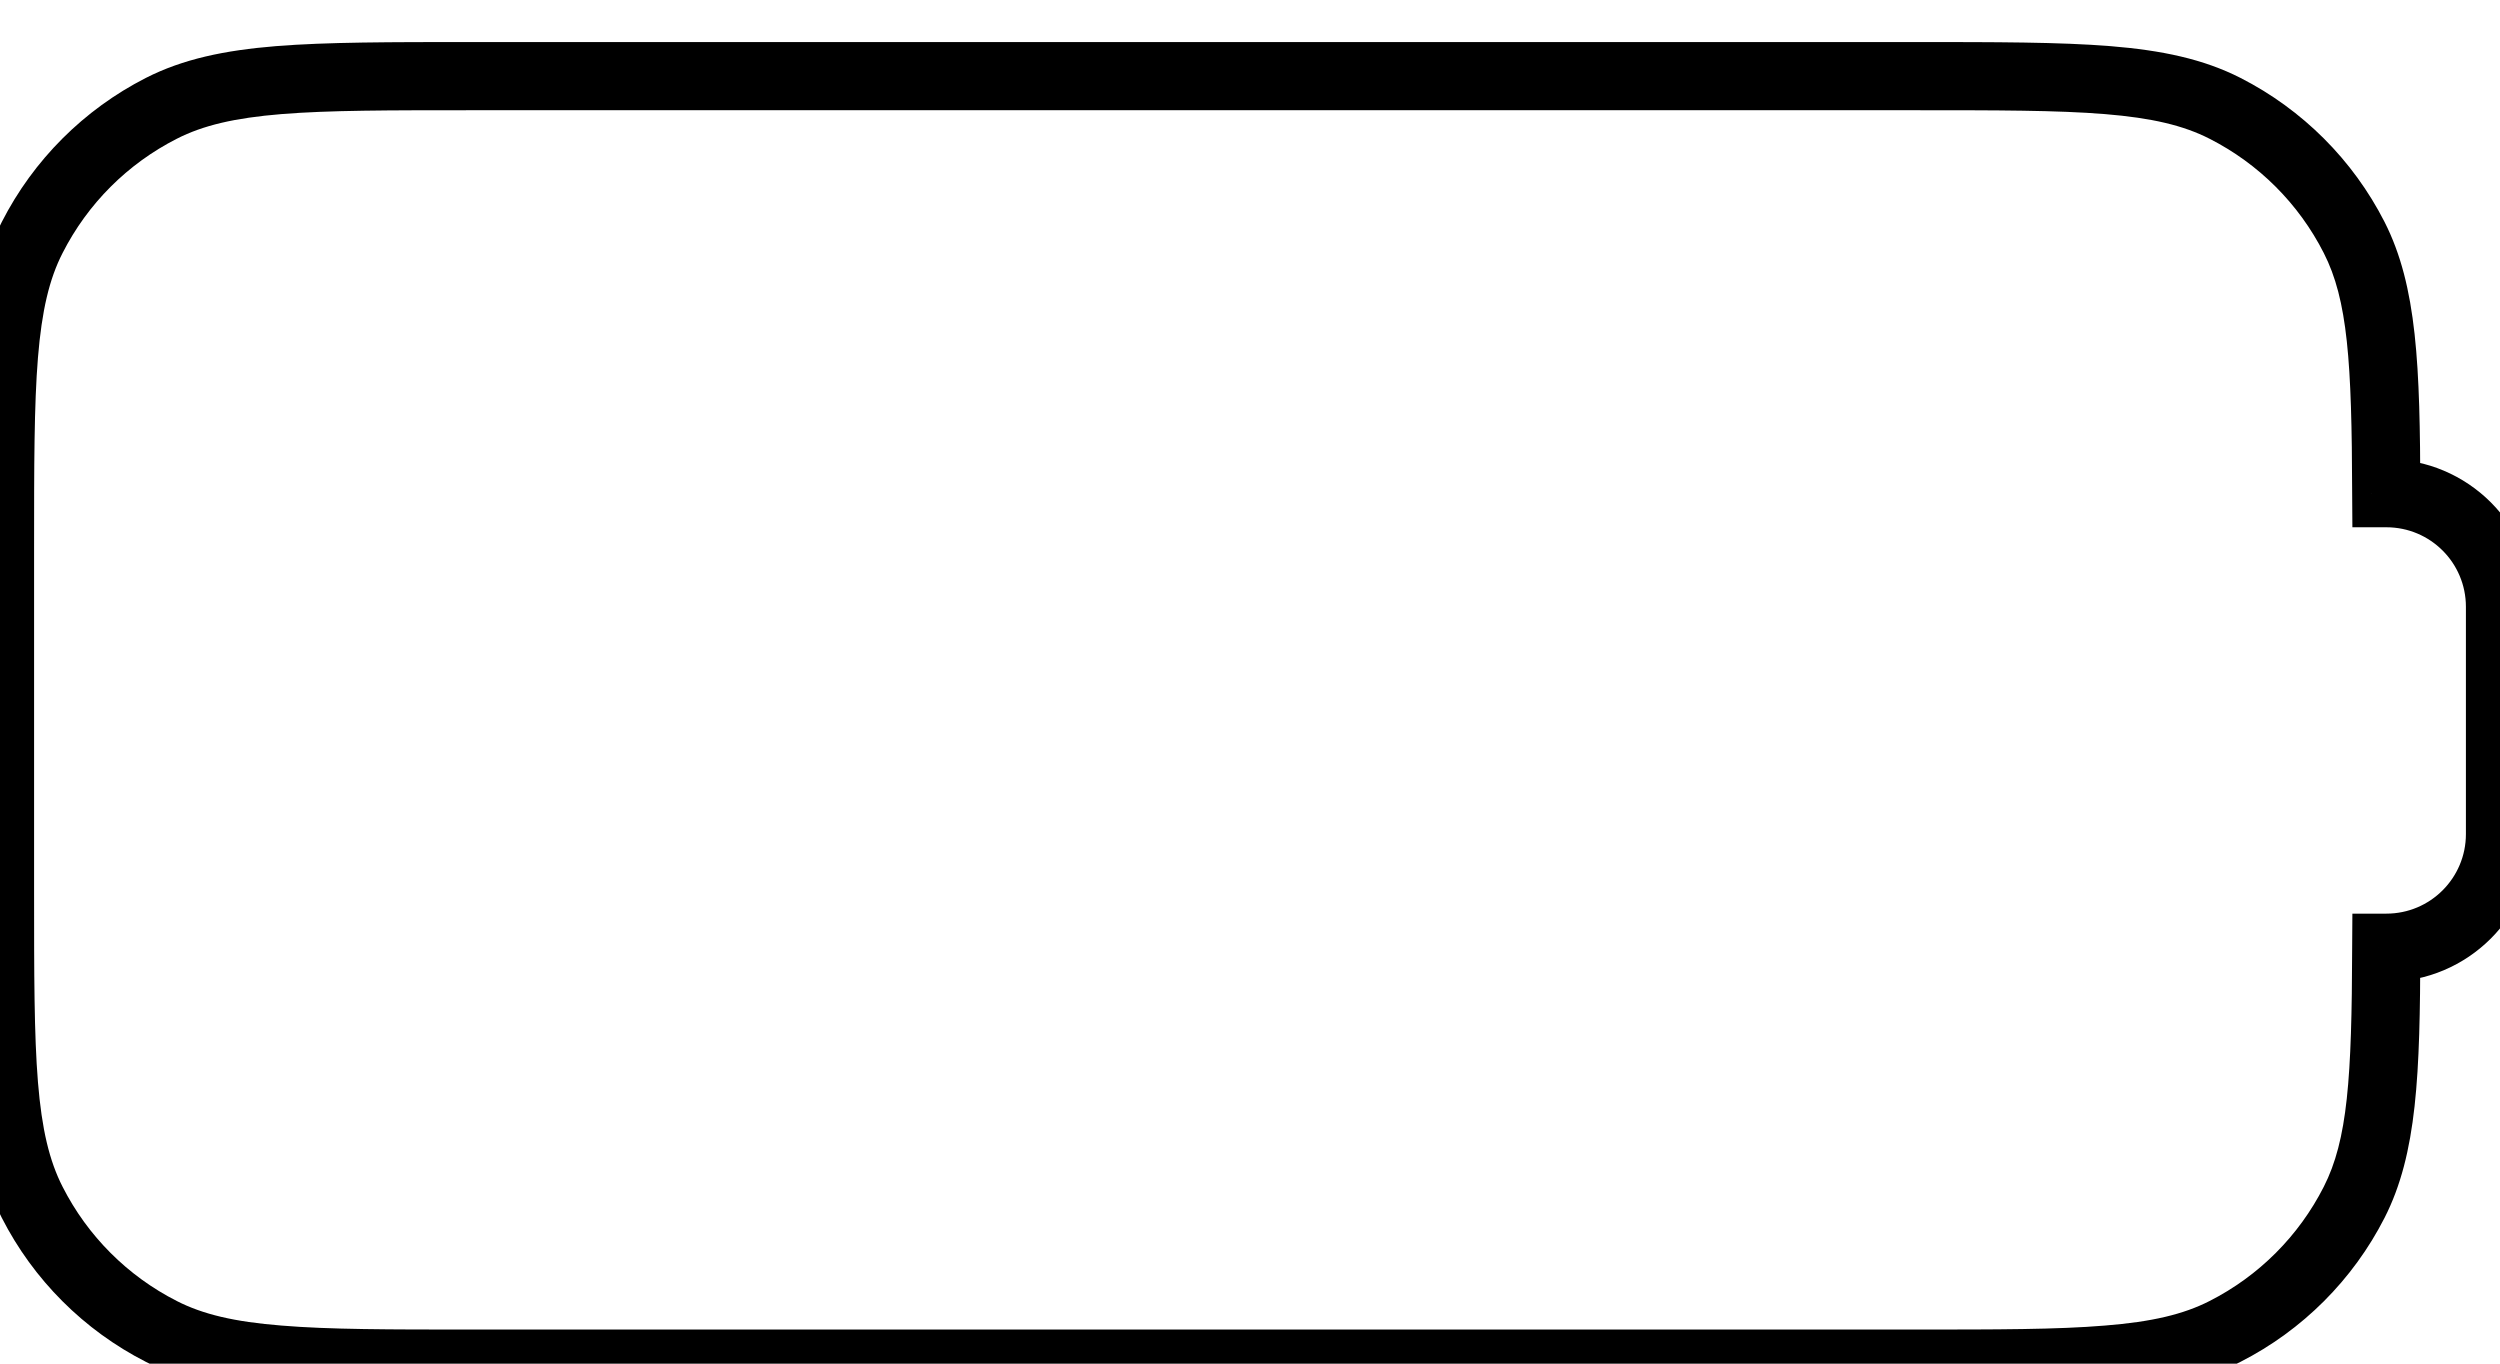 <?xml version="1.0" encoding="utf-8" ?>
<svg baseProfile="full" height="12.0" version="1.1" viewBox="0 0 22.0 12.0" width="22.0" xmlns="http://www.w3.org/2000/svg" xmlns:ev="http://www.w3.org/2001/xml-events" xmlns:xlink="http://www.w3.org/1999/xlink"><defs /><path d="M0.283,2.09L0.016,1.953L0.016,1.953L0.283,2.09ZM0.283,10.58L0.551,10.444L0.551,10.444L0.283,10.58ZM1.42,11.717L1.283,11.984L1.283,11.984L1.42,11.717ZM19.58,11.717L19.717,11.984L19.717,11.984L19.58,11.717ZM20.717,10.58L20.984,10.717L20.984,10.717L20.717,10.58ZM21,8.34V8.04H20.701L20.699,8.339L21,8.34ZM21,4.34L20.699,4.341L20.701,4.64H21V4.34ZM20.717,2.09L20.984,1.953L20.984,1.953L20.717,2.09ZM19.58,0.953L19.444,1.221L19.444,1.221L19.58,0.953ZM1.42,0.953L1.283,0.686L1.283,0.686L1.42,0.953ZM0.3,4.83C0.3,4.097 0.3,3.565 0.334,3.147C0.368,2.732 0.434,2.454 0.551,2.226L0.016,1.953C-0.151,2.281 -0.227,2.646 -0.264,3.098C-0.3,3.546 -0.3,4.107 -0.3,4.83H0.3ZM0.3,7.84V4.83H-0.3V7.84H0.3ZM0.551,10.444C0.434,10.215 0.368,9.938 0.334,9.523C0.3,9.105 0.3,8.573 0.3,7.84H-0.3C-0.3,8.563 -0.3,9.123 -0.264,9.572C-0.227,10.024 -0.151,10.389 0.016,10.717L0.551,10.444ZM1.556,11.449C1.123,11.229 0.771,10.877 0.551,10.444L0.016,10.717C0.294,11.262 0.738,11.706 1.283,11.984L1.556,11.449ZM4.16,11.7C3.427,11.7 2.895,11.7 2.477,11.665C2.062,11.632 1.785,11.566 1.556,11.449L1.283,11.984C1.611,12.151 1.976,12.227 2.428,12.264C2.876,12.3 3.437,12.3 4.16,12.3V11.7ZM16.84,11.7H4.16V12.3H16.84V11.7ZM19.444,11.449C19.215,11.566 18.938,11.632 18.523,11.665C18.105,11.7 17.573,11.7 16.84,11.7V12.3C17.563,12.3 18.124,12.3 18.572,12.264C19.024,12.227 19.389,12.151 19.717,11.984L19.444,11.449ZM20.449,10.444C20.229,10.877 19.877,11.229 19.444,11.449L19.717,11.984C20.262,11.706 20.706,11.262 20.984,10.717L20.449,10.444ZM20.699,8.339C20.696,9.489 20.659,10.032 20.449,10.444L20.984,10.717C21.272,10.152 21.296,9.452 21.299,8.341L20.699,8.339ZM21,8.04H21V8.64H21V8.04ZM21.7,7.34C21.7,7.726 21.387,8.04 21,8.04V8.64C21.718,8.64 22.3,8.058 22.3,7.34H21.7ZM21.7,5.34V7.34H22.3V5.34H21.7ZM21,4.64C21.387,4.64 21.7,4.953 21.7,5.34H22.3C22.3,4.622 21.718,4.04 21,4.04V4.64ZM21,4.64H21V4.04H21V4.64ZM20.449,2.226C20.66,2.639 20.696,3.184 20.699,4.341L21.299,4.339C21.296,3.222 21.272,2.52 20.984,1.953L20.449,2.226ZM19.444,1.221C19.877,1.441 20.229,1.793 20.449,2.226L20.984,1.953C20.706,1.408 20.262,0.964 19.717,0.686L19.444,1.221ZM16.84,0.97C17.573,0.97 18.105,0.97 18.523,1.004C18.938,1.038 19.215,1.104 19.444,1.221L19.717,0.686C19.389,0.519 19.024,0.443 18.572,0.406C18.124,0.37 17.563,0.37 16.84,0.37V0.97ZM4.16,0.97H16.84V0.37H4.16V0.97ZM1.556,1.221C1.785,1.104 2.062,1.038 2.477,1.004C2.895,0.97 3.427,0.97 4.16,0.97V0.37C3.437,0.37 2.876,0.37 2.428,0.406C1.976,0.443 1.611,0.519 1.283,0.686L1.556,1.221ZM0.551,2.226C0.771,1.793 1.123,1.441 1.556,1.221L1.283,0.686C0.738,0.964 0.294,1.408 0.016,1.953L0.551,2.226Z" fill="#000000" fill-opacity="1.0" /></svg>